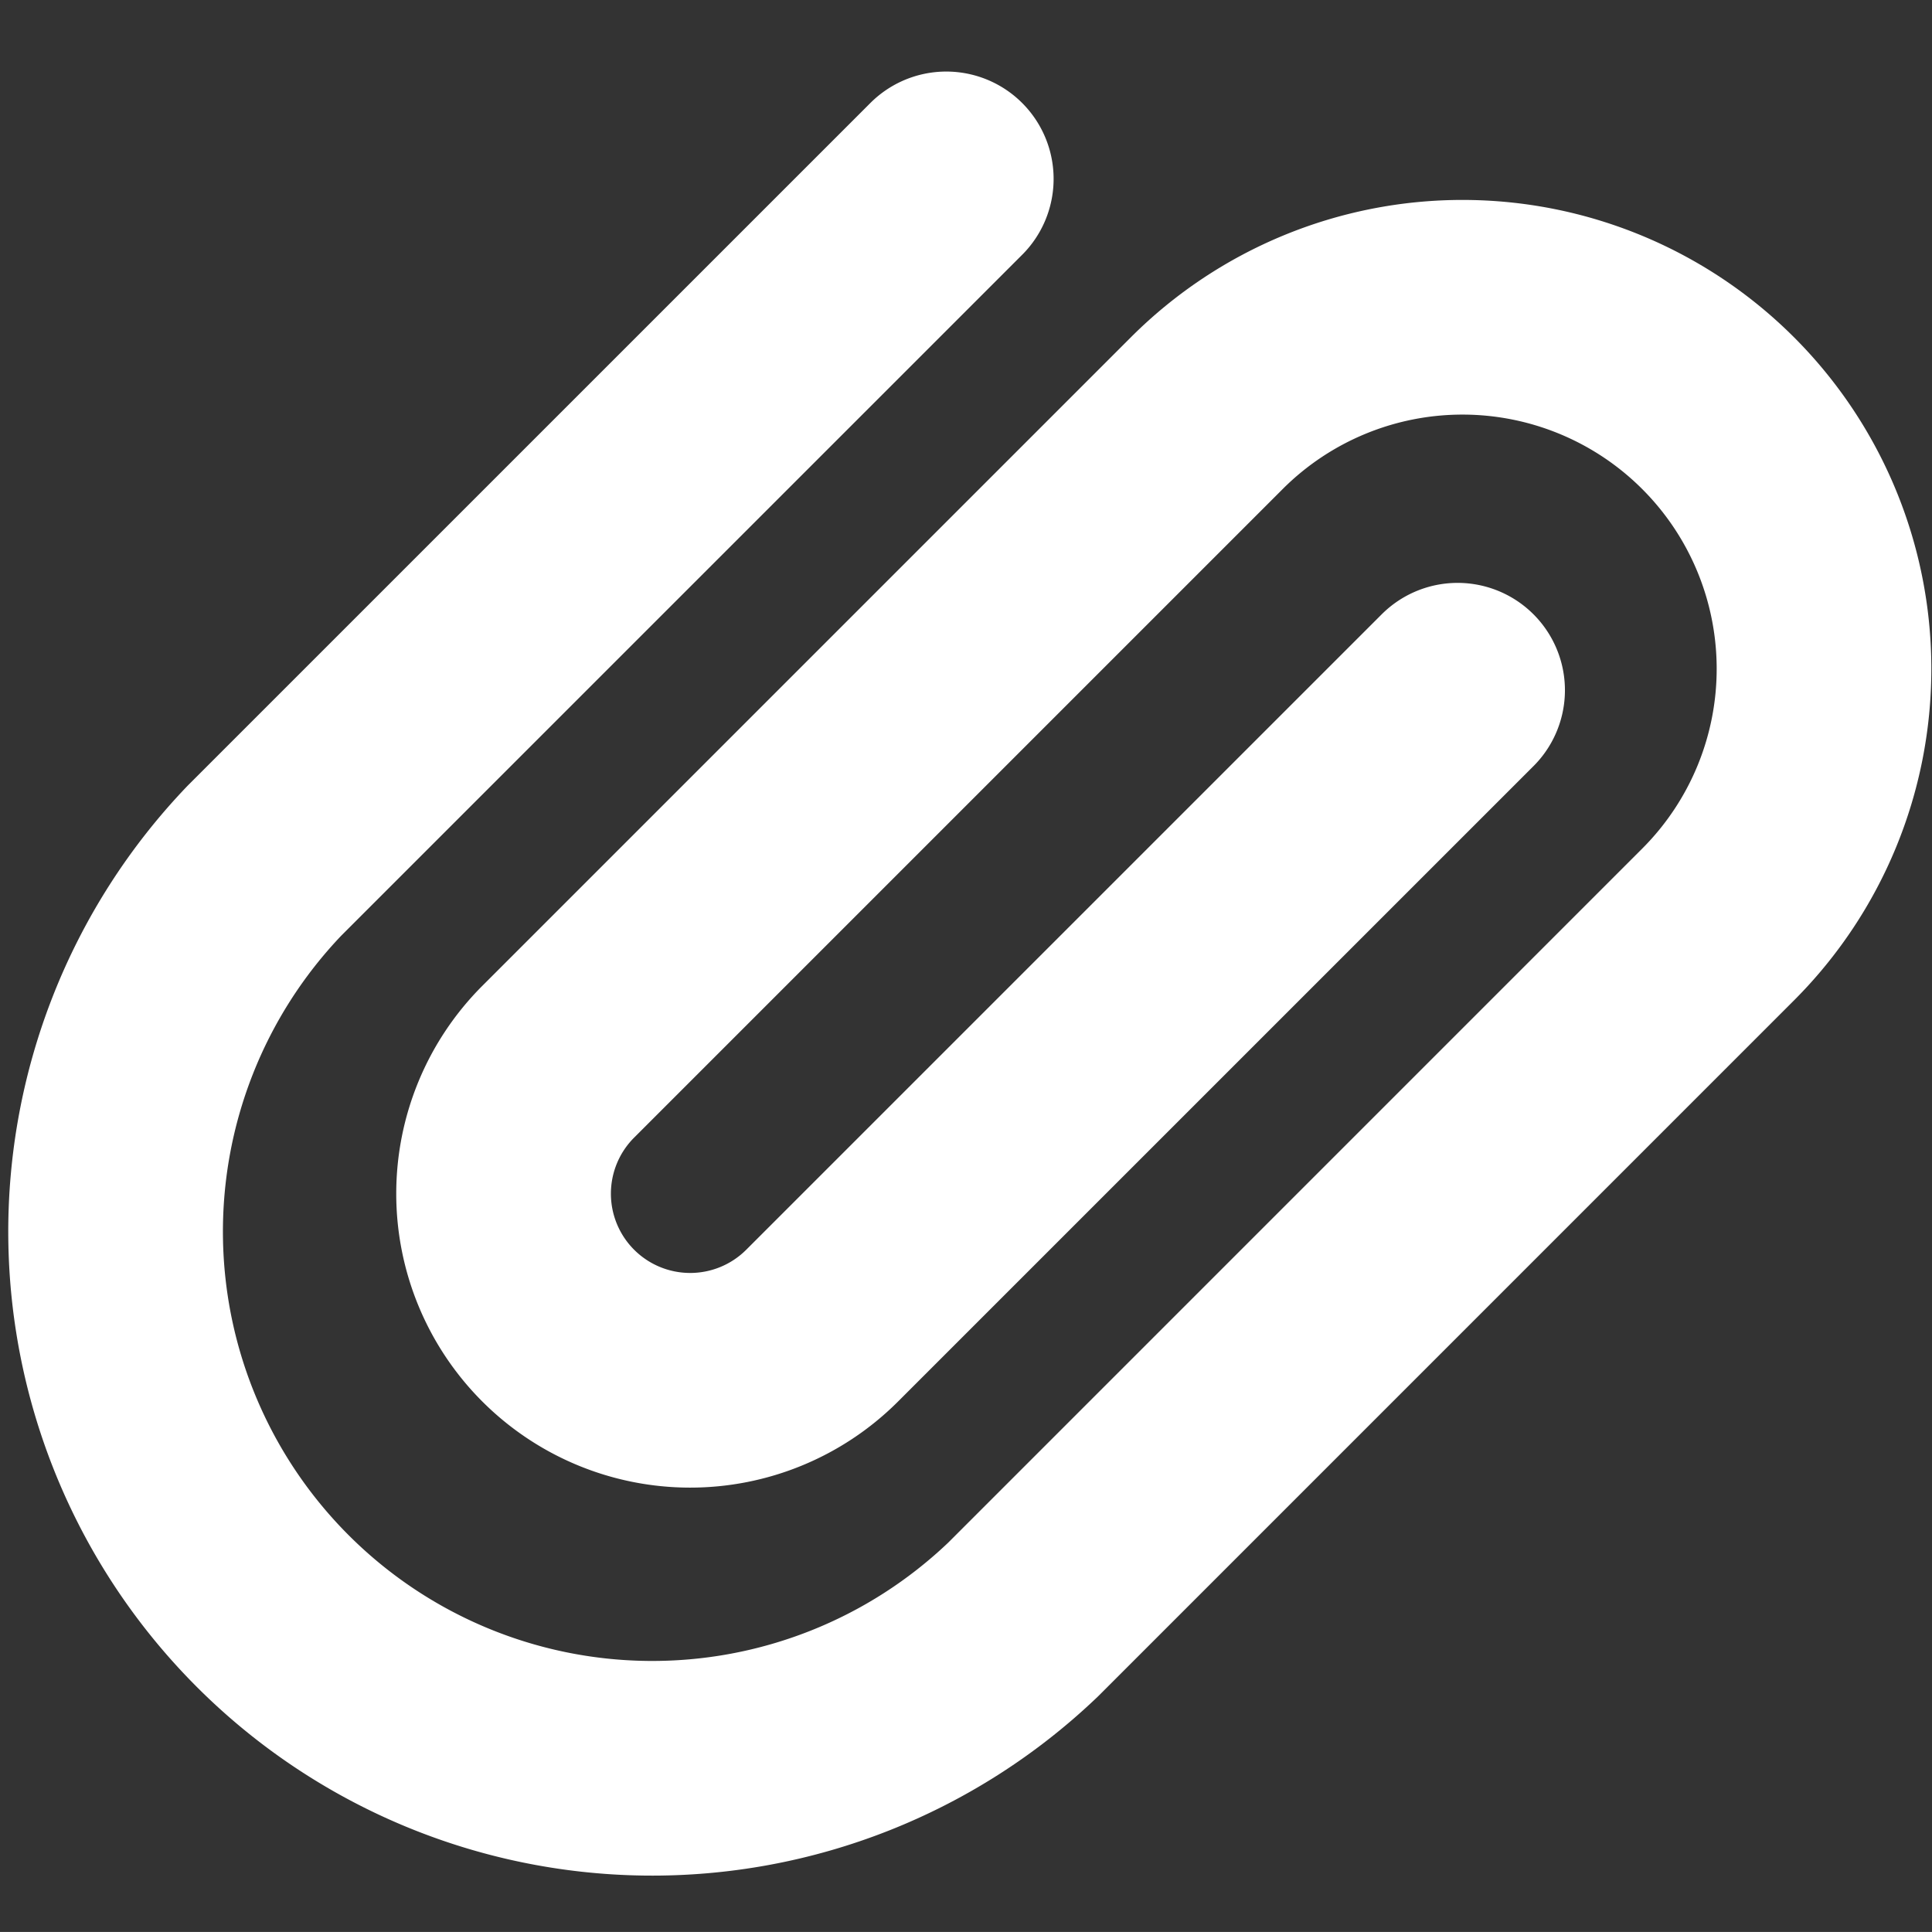 <svg xmlns="http://www.w3.org/2000/svg" width="54.001" height="54" viewBox="0 0 54.001 54">
  <rect x="0" y="0" width="54.001" height="54" fill="#333333" stroke="none"/>
  <g id="icon_clip_wt" transform="translate(-60 -1126)">
    <rect id="사각형_7268" data-name="사각형 7268" width="54" height="54" transform="translate(60 1126)" fill="none"/>
    <g id="그룹_13919" data-name="그룹 13919" transform="translate(60.966 1128.965)">
      <g id="그룹_13920" data-name="그룹 13920" transform="translate(2.034 2.035)">
        <path id="패스_13879" data-name="패스 13879" d="M40.741,17.292,22.968,35.064a5.216,5.216,0,0,1-7.377-7.376L33.748,9.531A10.106,10.106,0,0,1,48.04,23.823L28.6,43.264A15,15,0,0,1,7.392,22.056L26.449,3" transform="translate(-3 -3)" fill="none" stroke="#fff" stroke-linecap="round" stroke-linejoin="round" stroke-width="6"/>
      </g>
    </g>
  </g>
</svg>
